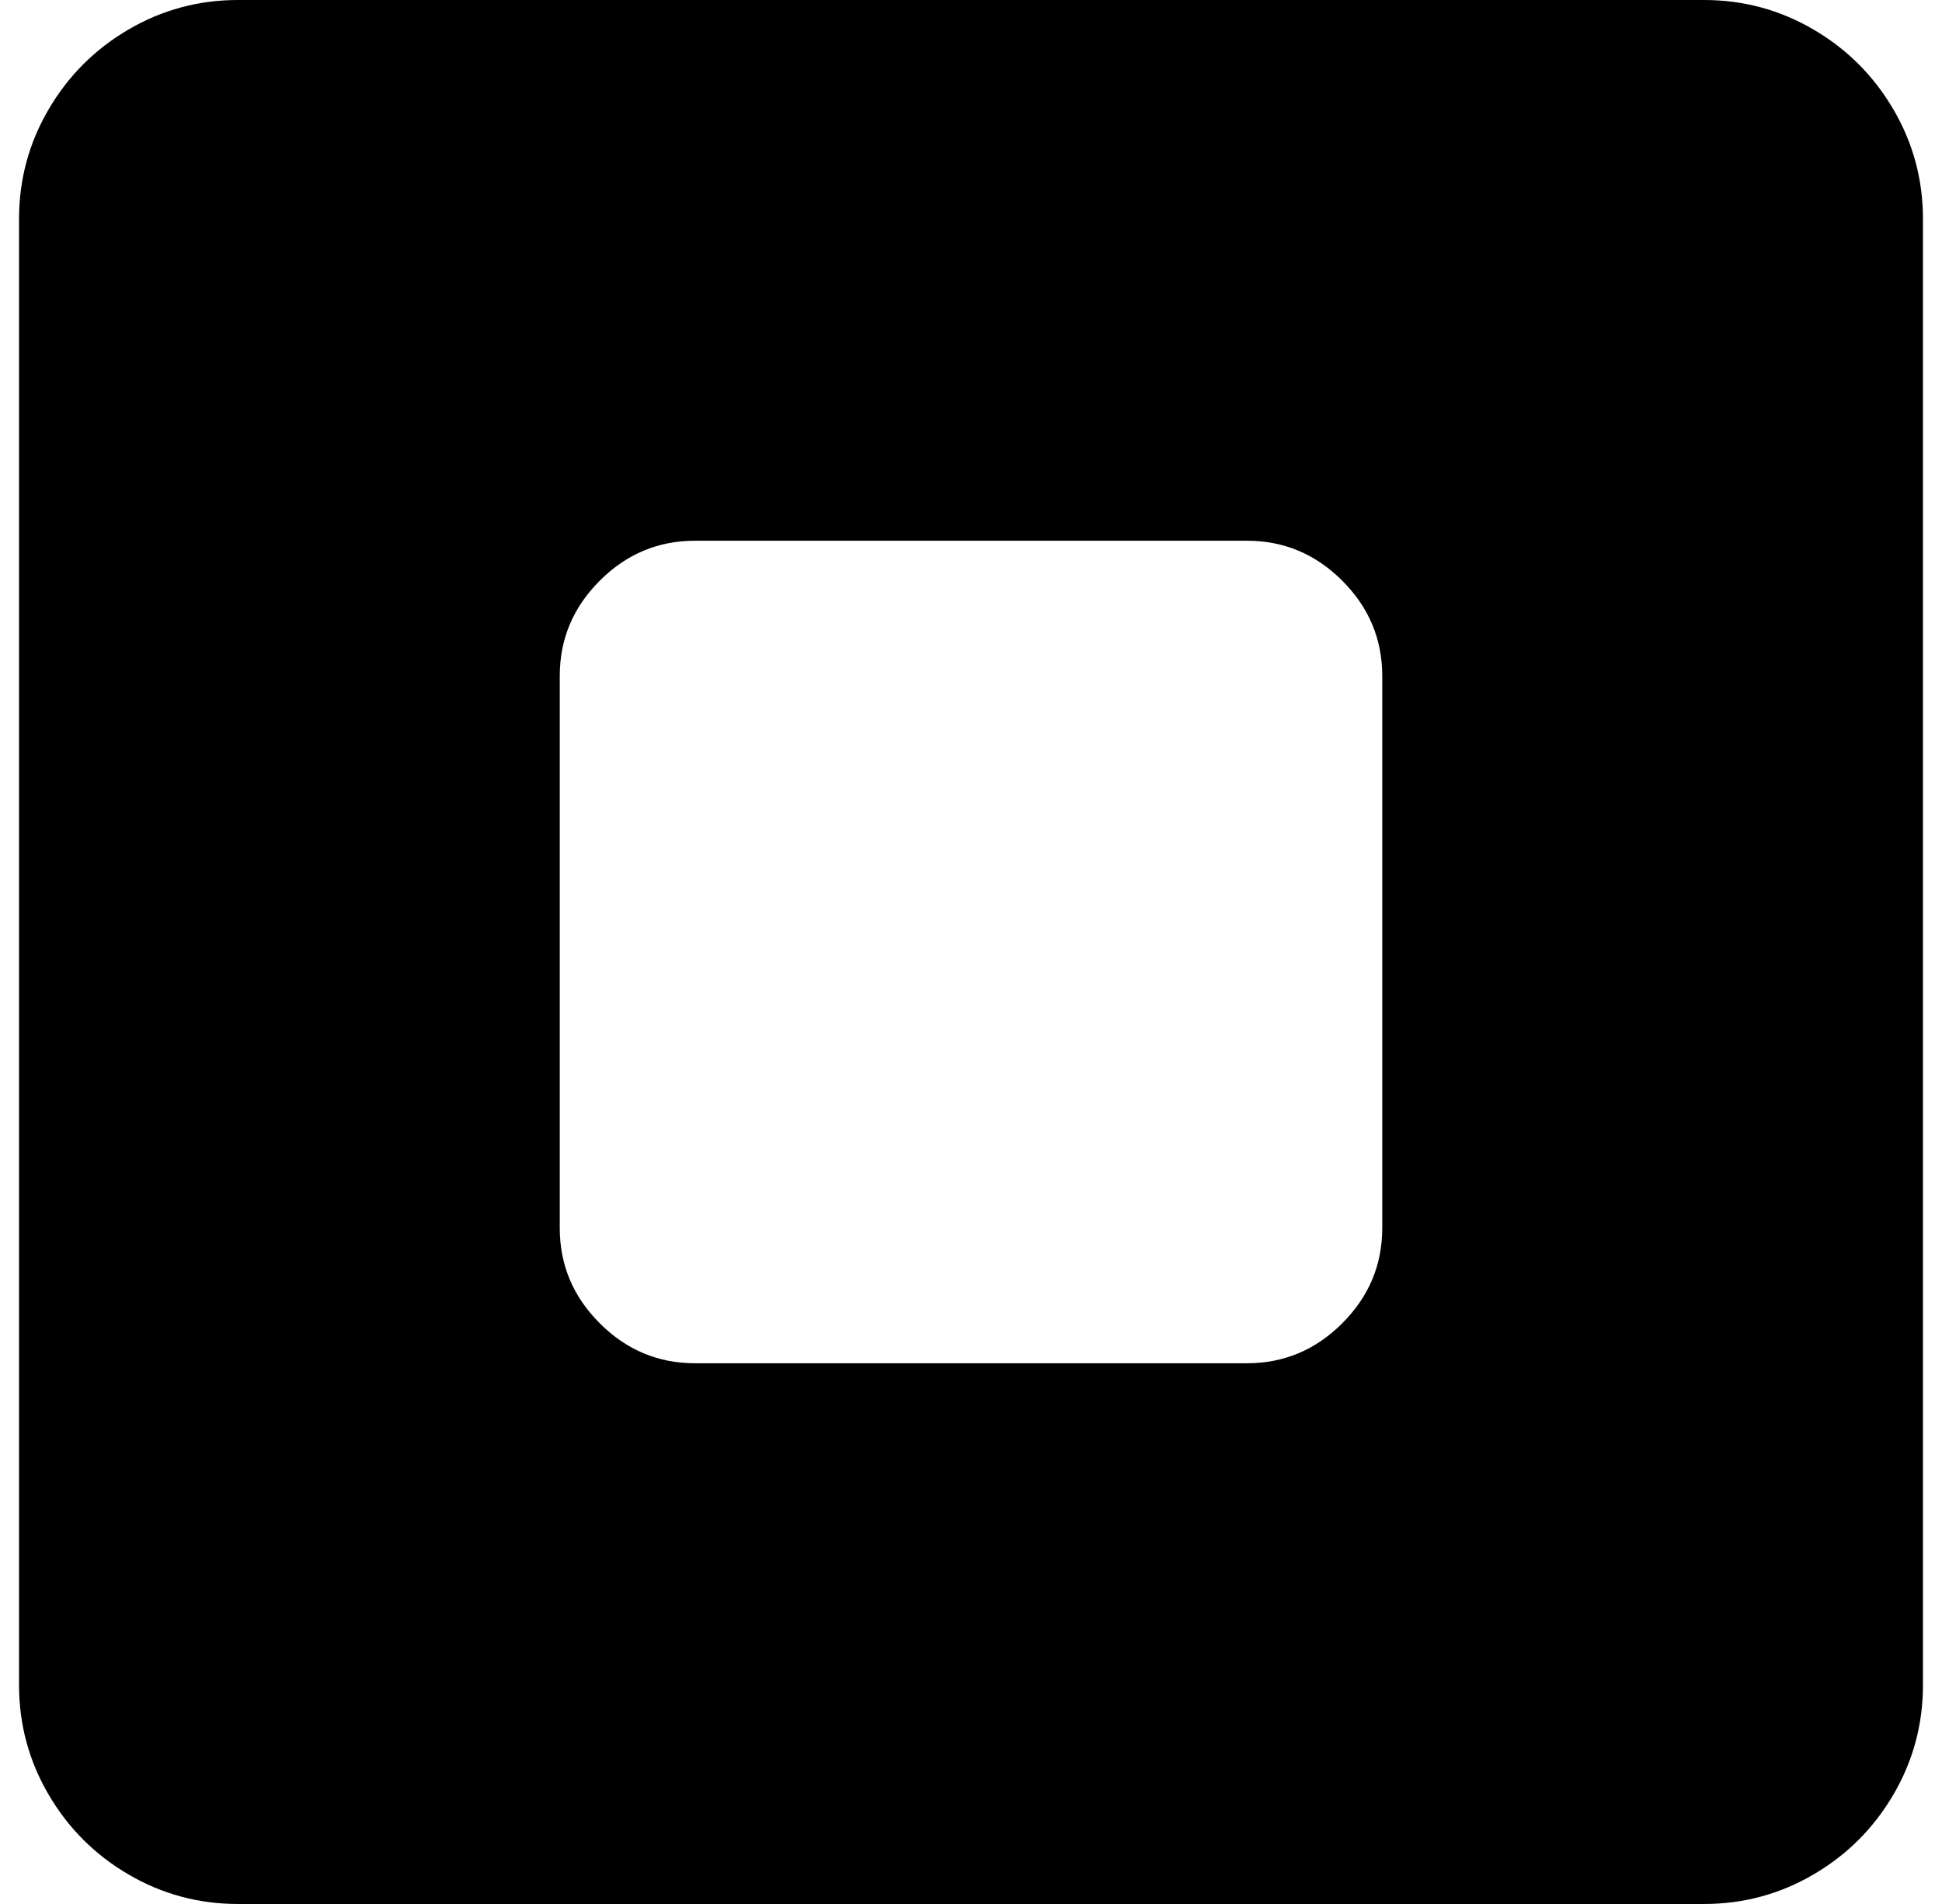 <svg xmlns="http://www.w3.org/2000/svg" viewBox="-10 0 1020 1000"><path d="M885 0H115Q84 0 57.5 15.5t-42 42T0 115v770q0 31 15.5 57.5t42 42T115 1000h770q31 0 57.5-15.5t42-42T1000 885V115q0-31-15.5-57.5t-42-42T885 0zM716 645q0 29-21 50t-50 21H355q-29 0-50-21t-21-50V355q0-29 21-50t50-21h290q29 0 50 21t21 50z"/></svg>